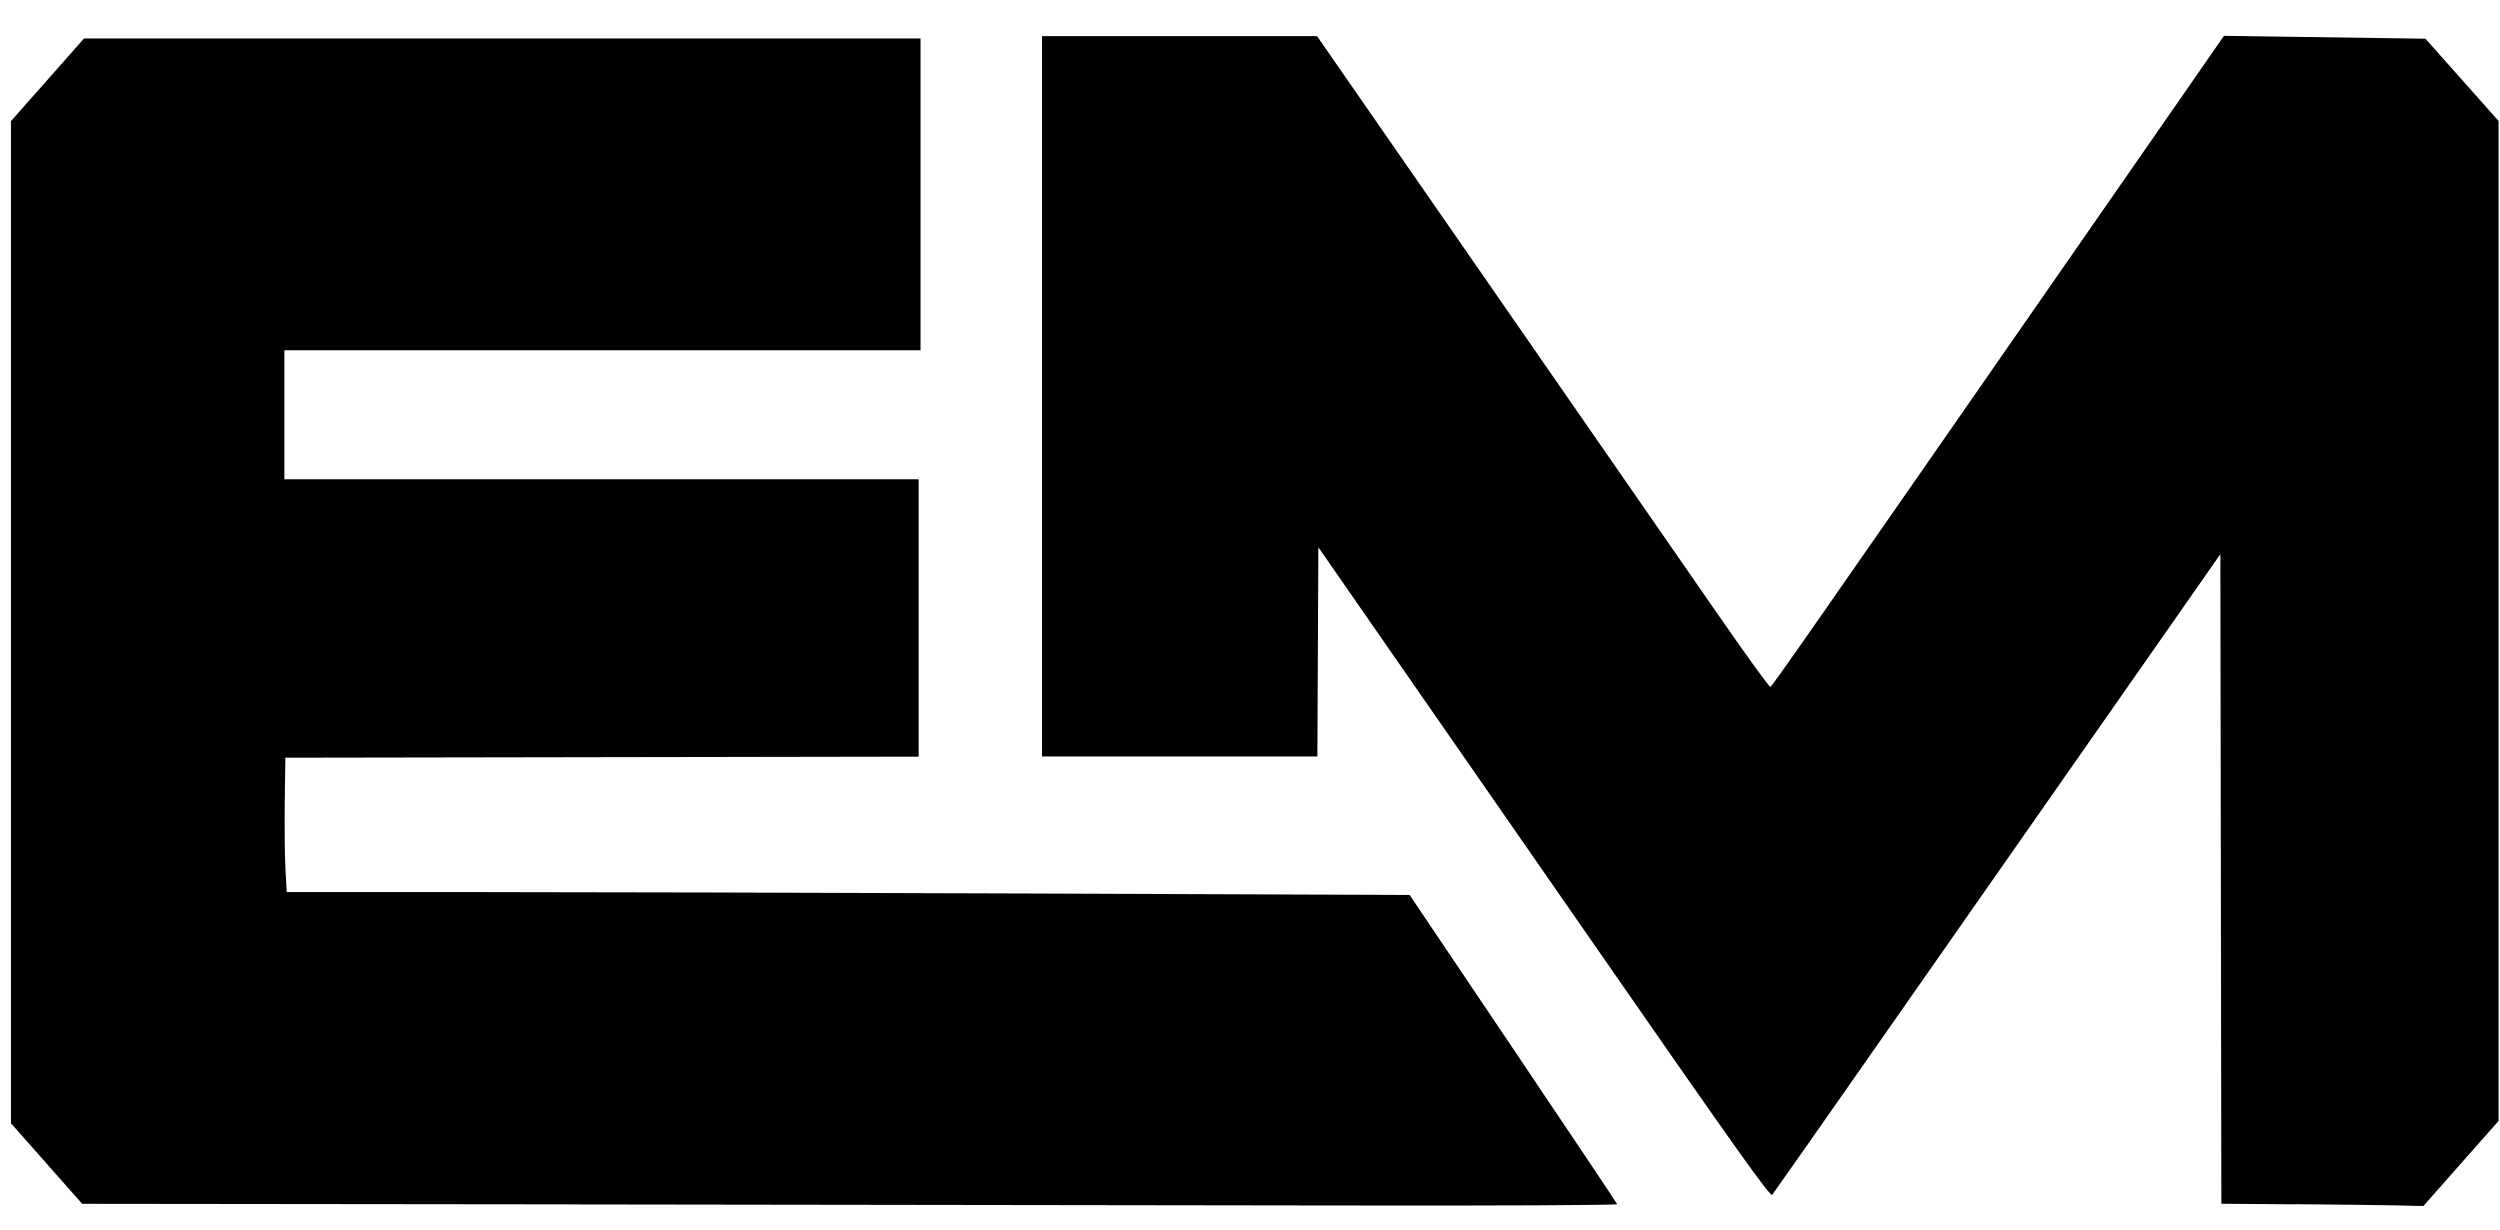 <?xml version="1.0" encoding="UTF-8" standalone="no"?>
<svg
   xmlns:dc="http://purl.org/dc/elements/1.1/"
   xmlns:cc="http://creativecommons.org/ns#"
   xmlns:rdf="http://www.w3.org/1999/02/22-rdf-syntax-ns#"
   xmlns:svg="http://www.w3.org/2000/svg"
   xmlns="http://www.w3.org/2000/svg"
   id="svg8"
   version="1.1"
   viewBox="0 0 61 30"
   height="30mm"
   width="61mm">
  <defs
     id="defs2" />
  <g
     transform="translate(0,-267)"
     id="layer1">
    <g
       id="g3734">
      <path
         id="path3712-3"
         d="m 13.866,296.386 -11.861,-0.013 -0.869,-0.983 -0.869,-0.983 V 282.181 269.956 l 0.892,-1.009 0.892,-1.009 H 12.256 22.461 v 3.804 3.804 H 14.7 6.939 v 1.574 1.574 h 7.738 7.738 v 3.384 3.384 l -7.726,0.013 -7.726,0.013 -0.015,1.049 c -0.008,0.577 -7.2e-4,1.315 0.016,1.64 l 0.031,0.59 4.571,2e-5 c 2.514,10e-6 8.679,0.016 13.7,0.035 l 9.129,0.035 2.524,3.75 c 1.388,2.062 2.531,3.77 2.54,3.795 0.009,0.025 -2.999,0.04 -6.858,0.032 -3.78,-0.007 -12.211,-0.019 -18.735,-0.026 z m 42.13,-6.9e-4 -1.795,-0.014 -0.012,-7.925 -0.012,-7.925 -0.982,1.406 c -0.54,0.774 -1.75,2.504 -2.689,3.846 -0.939,1.342 -2.944,4.21 -4.456,6.375 -1.512,2.164 -2.776,3.967 -2.808,4.005 -0.048,0.058 -0.868,-1.096 -4.55,-6.401 -2.47,-3.559 -4.949,-7.13 -5.508,-7.935 l -1.016,-1.464 -0.012,2.552 -0.012,2.552 h -3.359 -3.359 v -8.788 -8.788 h 3.355 3.355 l 4.229,6.099 c 2.326,3.354 4.804,6.93 5.507,7.946 0.703,1.016 1.298,1.841 1.324,1.833 0.045,-0.014 0.673,-0.914 7.62,-10.917 l 3.449,-4.968 2.458,0.035 2.458,0.035 0.892,1.004 0.892,1.004 v 12.199 12.199 l -0.917,1.038 -0.917,1.038 -0.67,-0.015 c -0.368,-0.008 -1.478,-0.021 -2.465,-0.029 z"
         style="fill:#000000;stroke-width:0.049" />
    </g>
  </g>
</svg>
